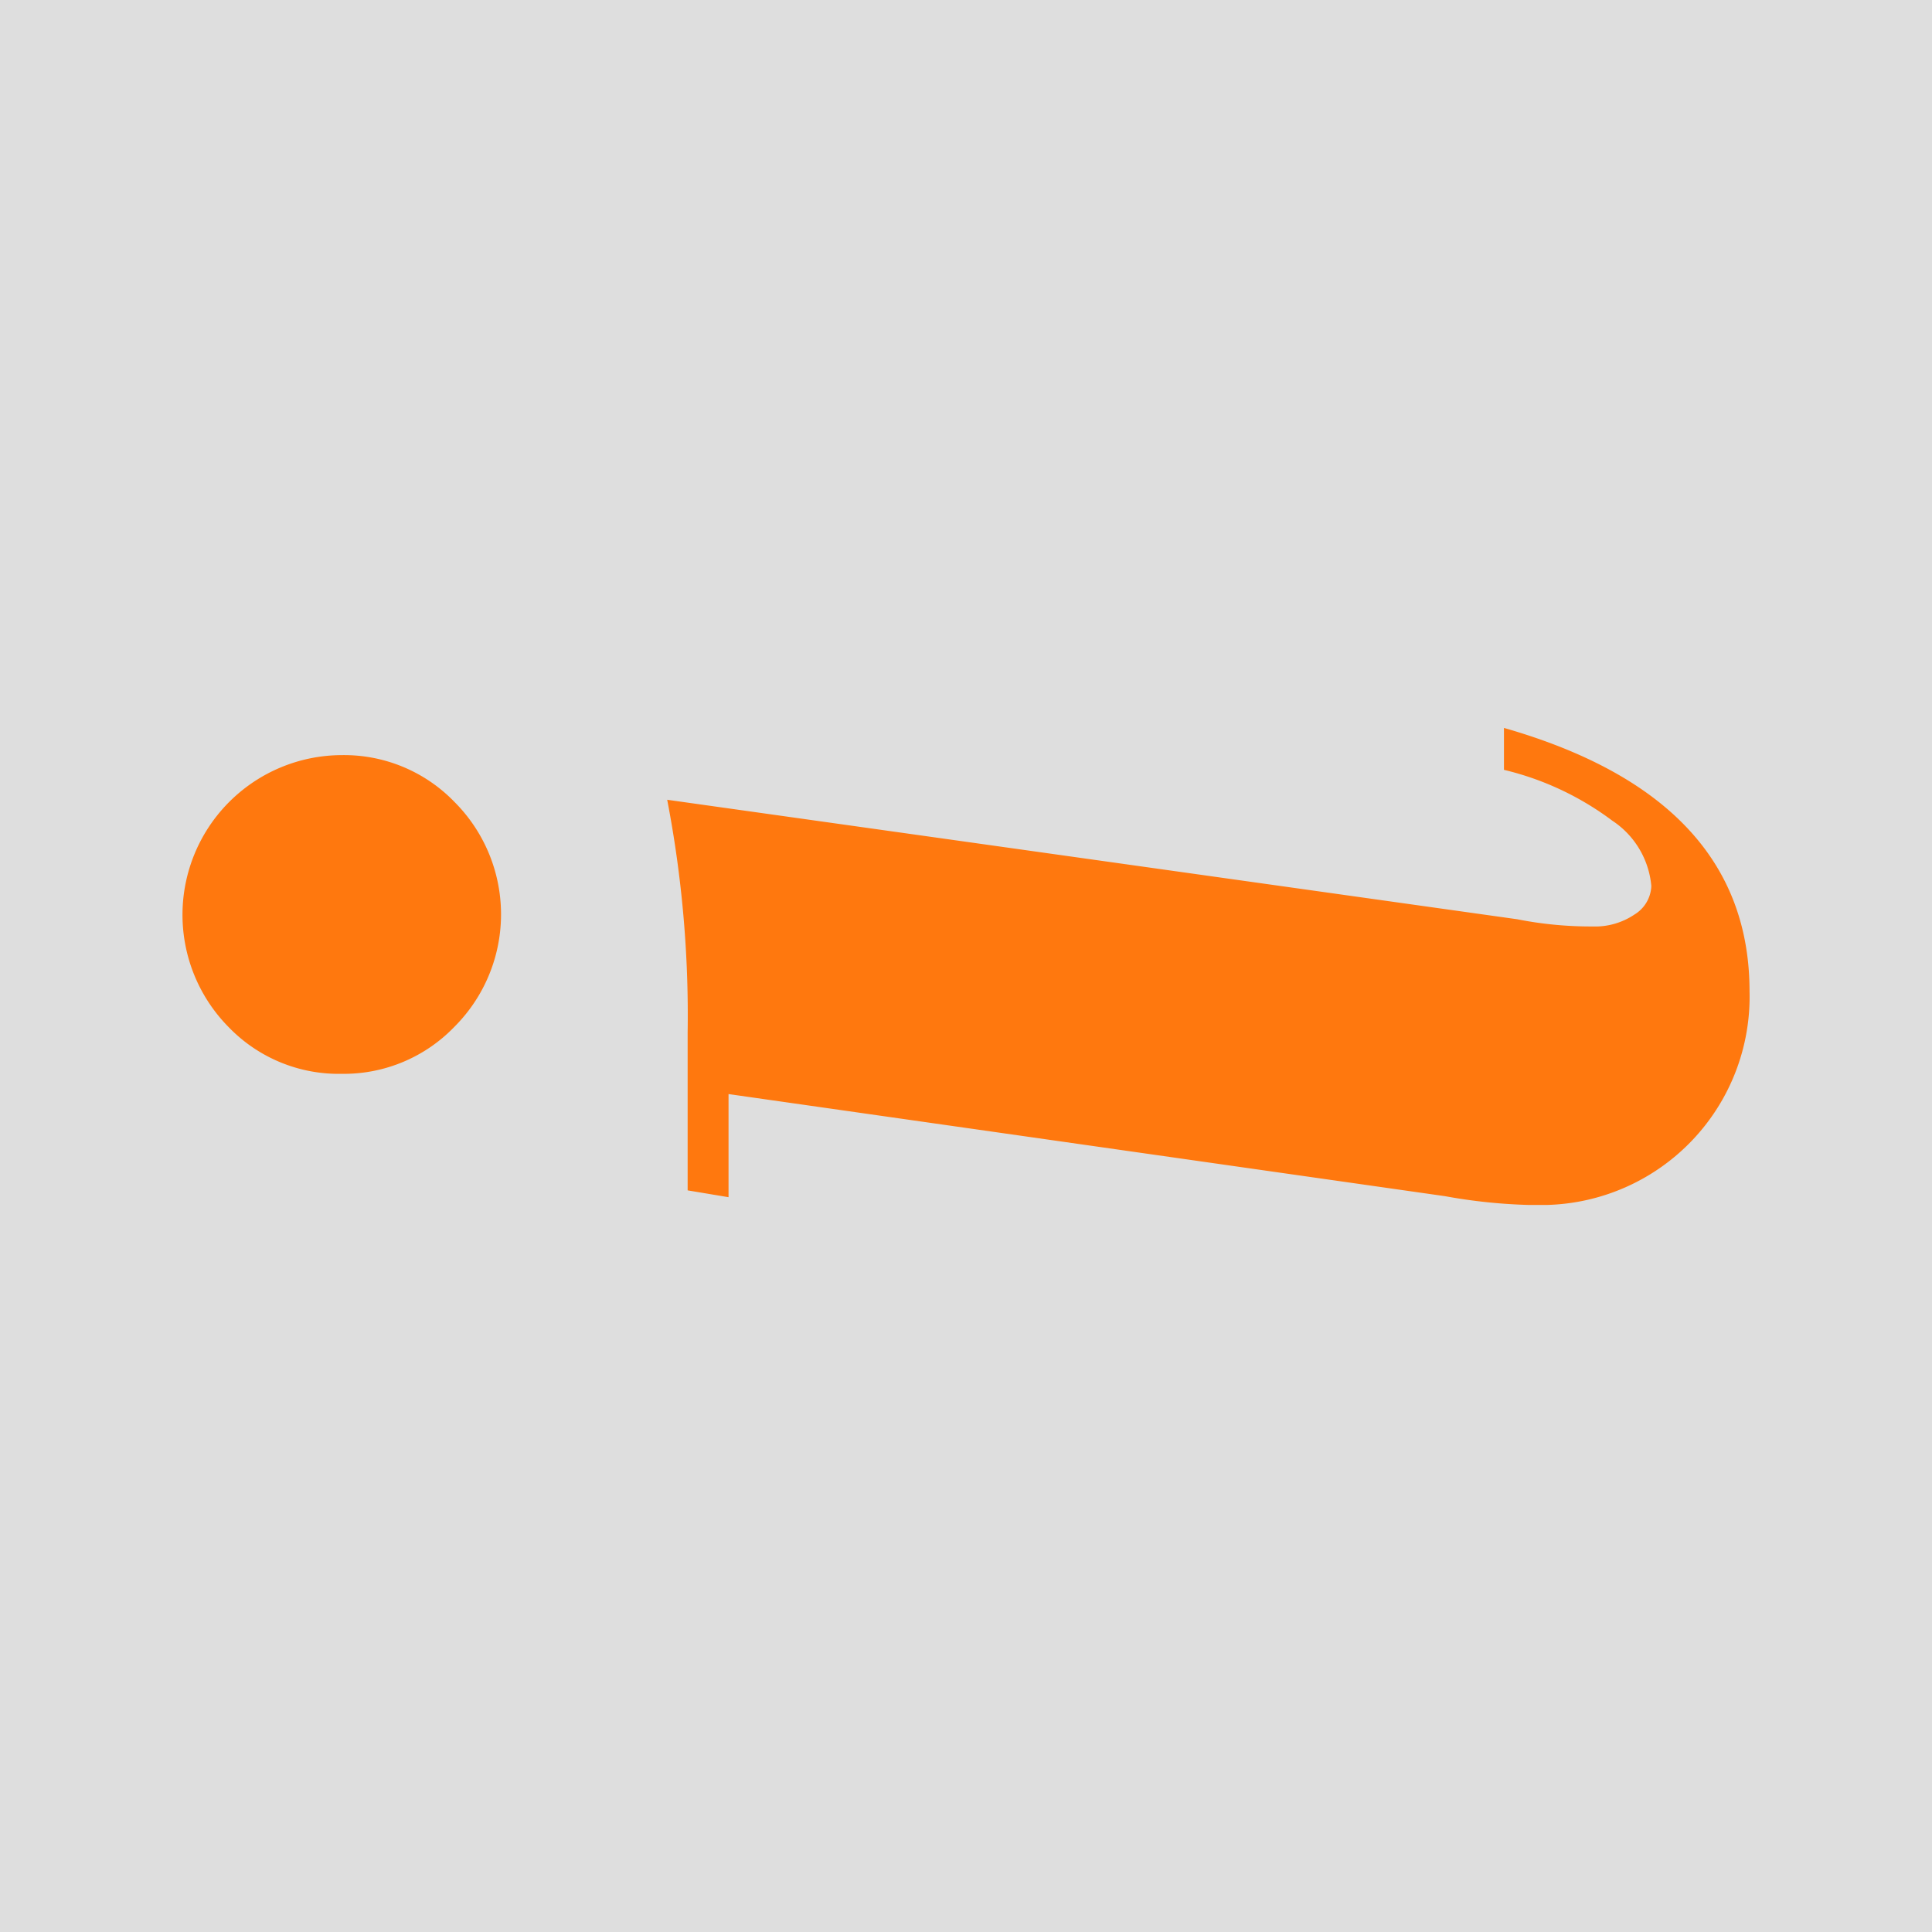 <svg xmlns="http://www.w3.org/2000/svg" viewBox="0 0 28.346 28.346"><defs><style>.a{fill:#dedede;}.b{fill:#ff780e;}</style></defs><rect class="a" width="28.346" height="28.346"/><path class="b" d="M25.669,14.546a3.056,3.056,0,0,1-2.977,3.133c-.086,0-.171,0-.257,0a8.008,8.008,0,0,1-1.235-.129L10.689,16.052v1.513l-.6-.1v-2.32a16.686,16.686,0,0,0-.3-3.411l12.47,1.753a5.57,5.57,0,0,0,1.108.106,1.034,1.034,0,0,0,.615-.176A.512.512,0,0,0,24.228,13a1.283,1.283,0,0,0-.571-.958,4.324,4.324,0,0,0-1.591-.747v-.615Q25.669,11.712,25.669,14.546ZM5.015,15.755a2.243,2.243,0,0,1-1.661-.686,2.343,2.343,0,0,1,1.661-3.99,2.252,2.252,0,0,1,1.652.686,2.332,2.332,0,0,1,0,3.3l0,0A2.252,2.252,0,0,1,5.015,15.755Z"/></svg>